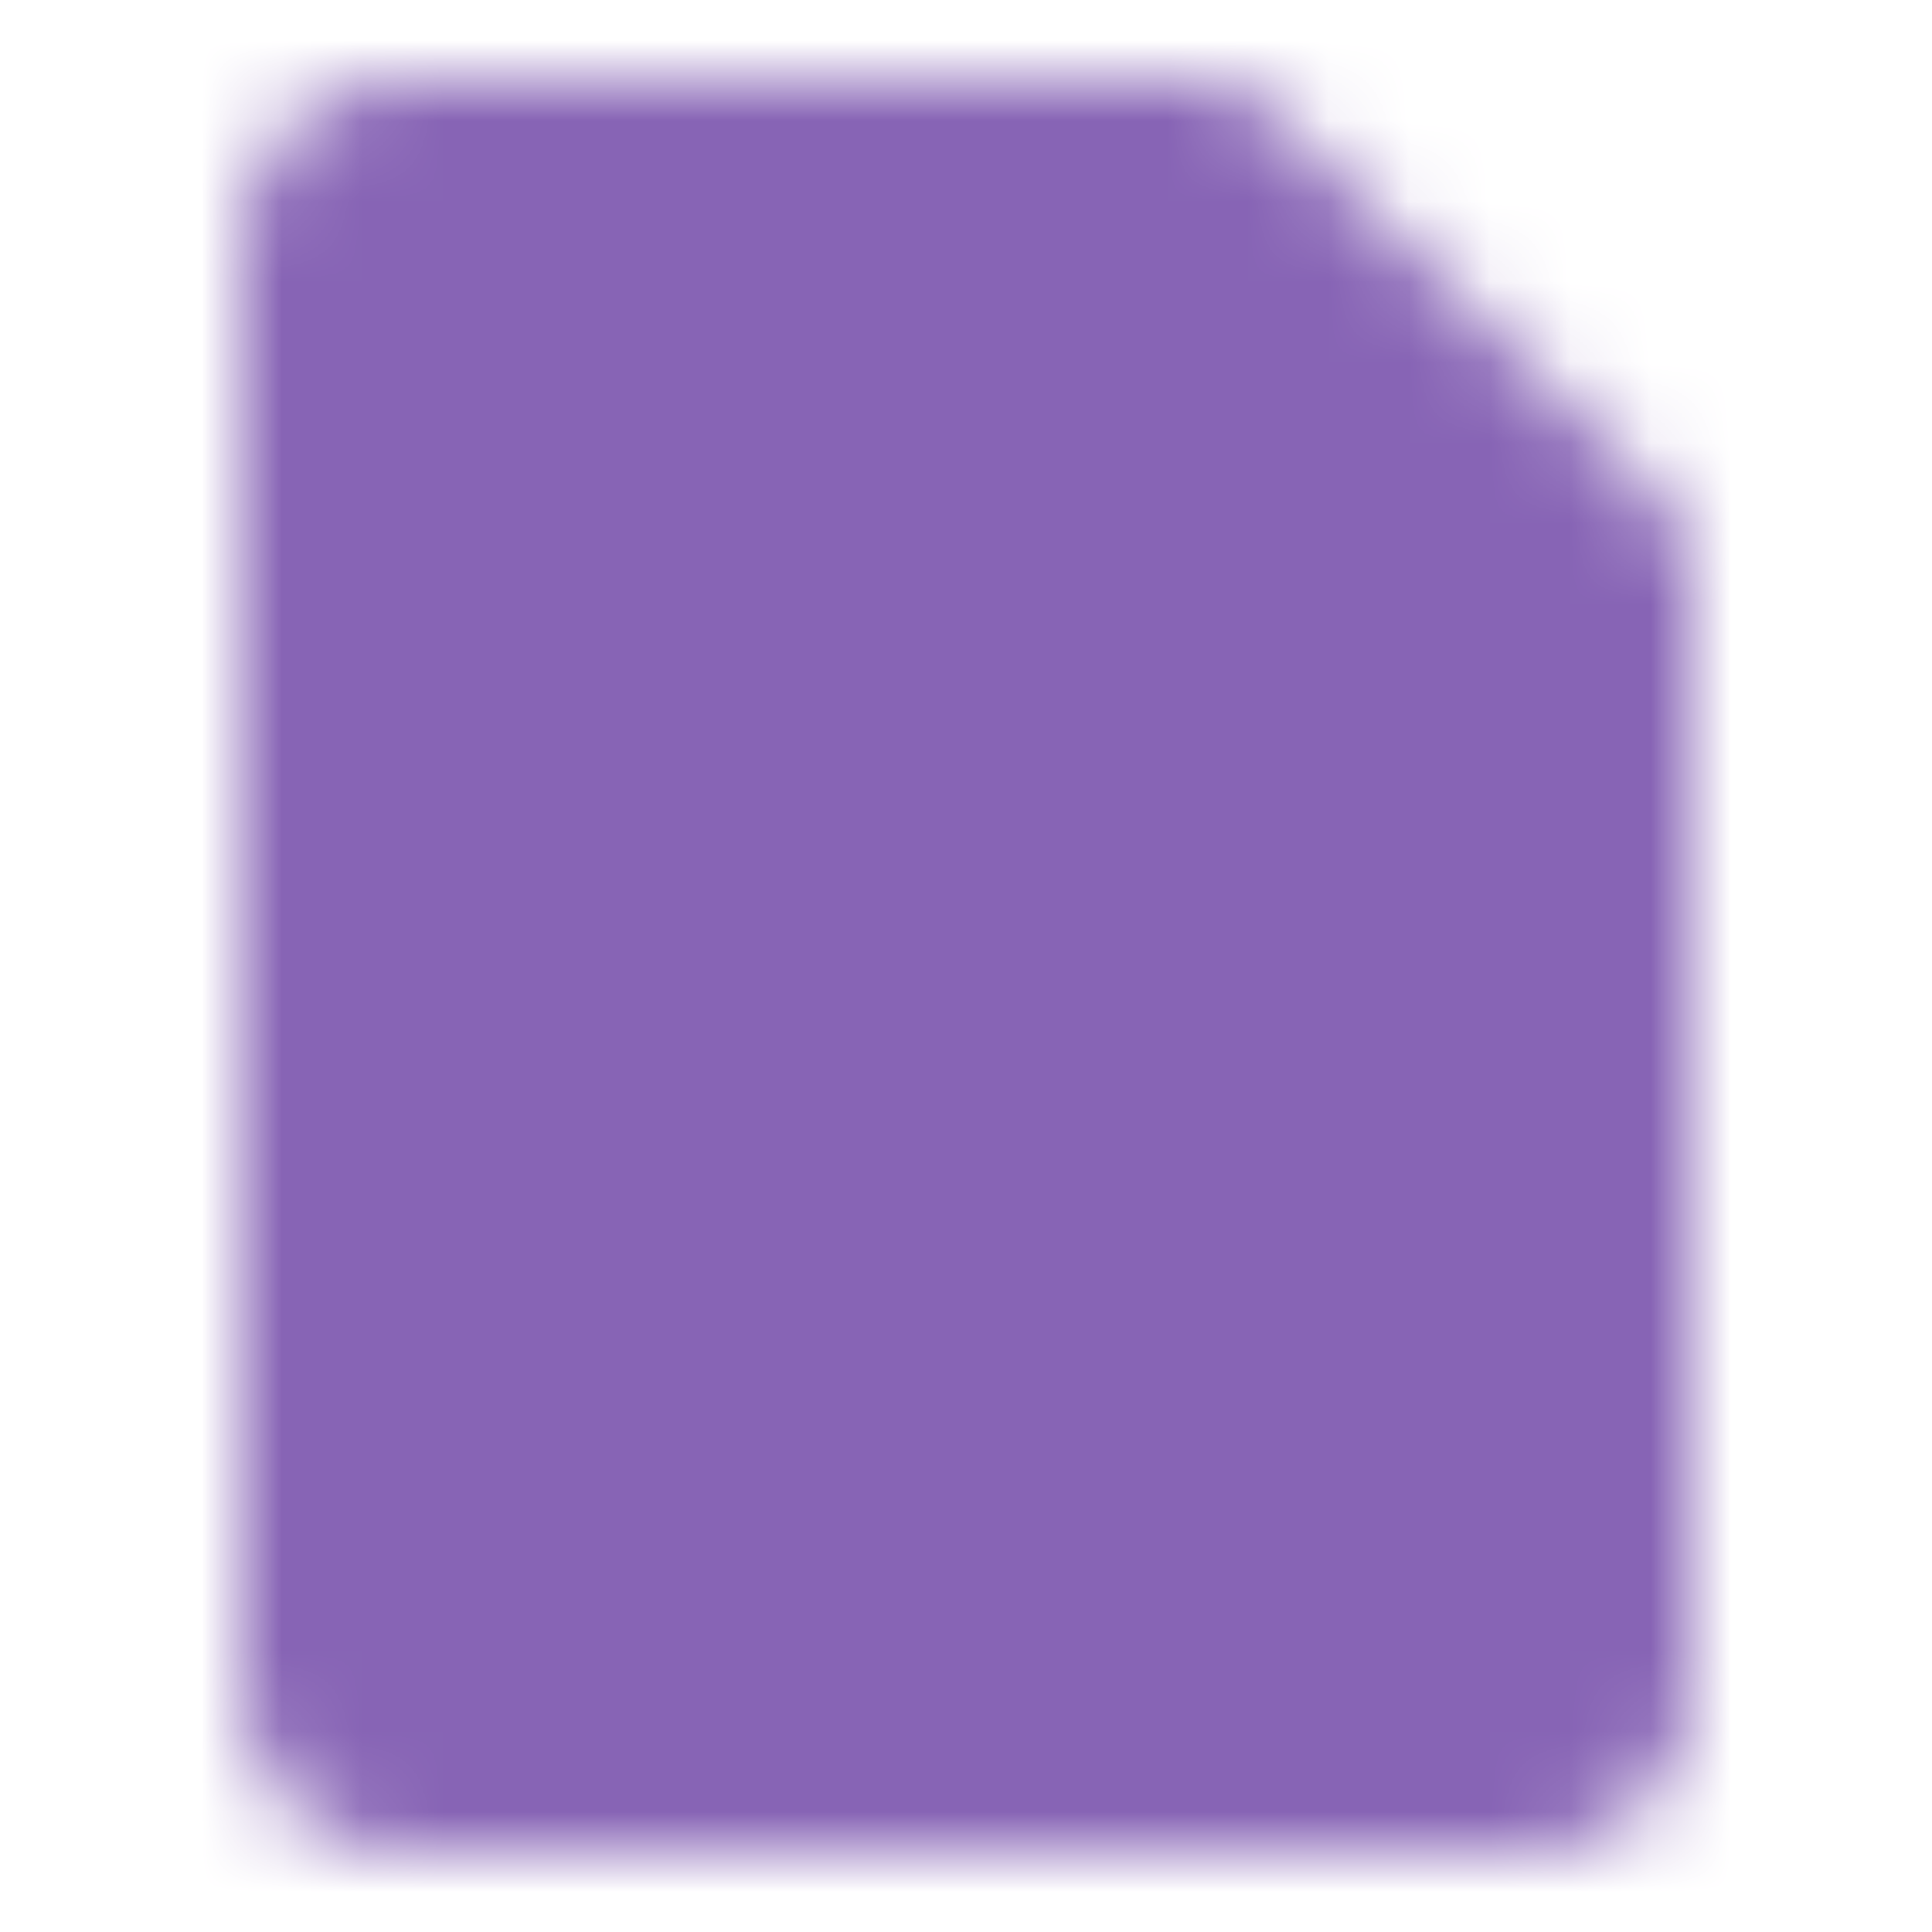 <svg width="24" height="24" viewBox="0 0 24 24" fill="none" xmlns="http://www.w3.org/2000/svg">
<mask id="mask0_61_2" style="mask-type:luminance" maskUnits="userSpaceOnUse" x="3" y="1" width="18" height="22">
<path d="M4 3C4 2.735 4.105 2.48 4.293 2.293C4.48 2.105 4.735 2 5 2H15L20 7V21C20 21.265 19.895 21.52 19.707 21.707C19.52 21.895 19.265 22 19 22H5C4.735 22 4.48 21.895 4.293 21.707C4.105 21.52 4 21.265 4 21V3Z" fill="white" stroke="white" stroke-width="2" stroke-linejoin="round"/>
<path d="M8 10H16M8 14H16" stroke="black" stroke-width="2" stroke-linecap="round" stroke-linejoin="round"/>
</mask>
<g mask="url(#mask0_61_2)">
<path d="M0 0H24V24H0V0Z" fill="#8764B5"/>
</g>
</svg>
